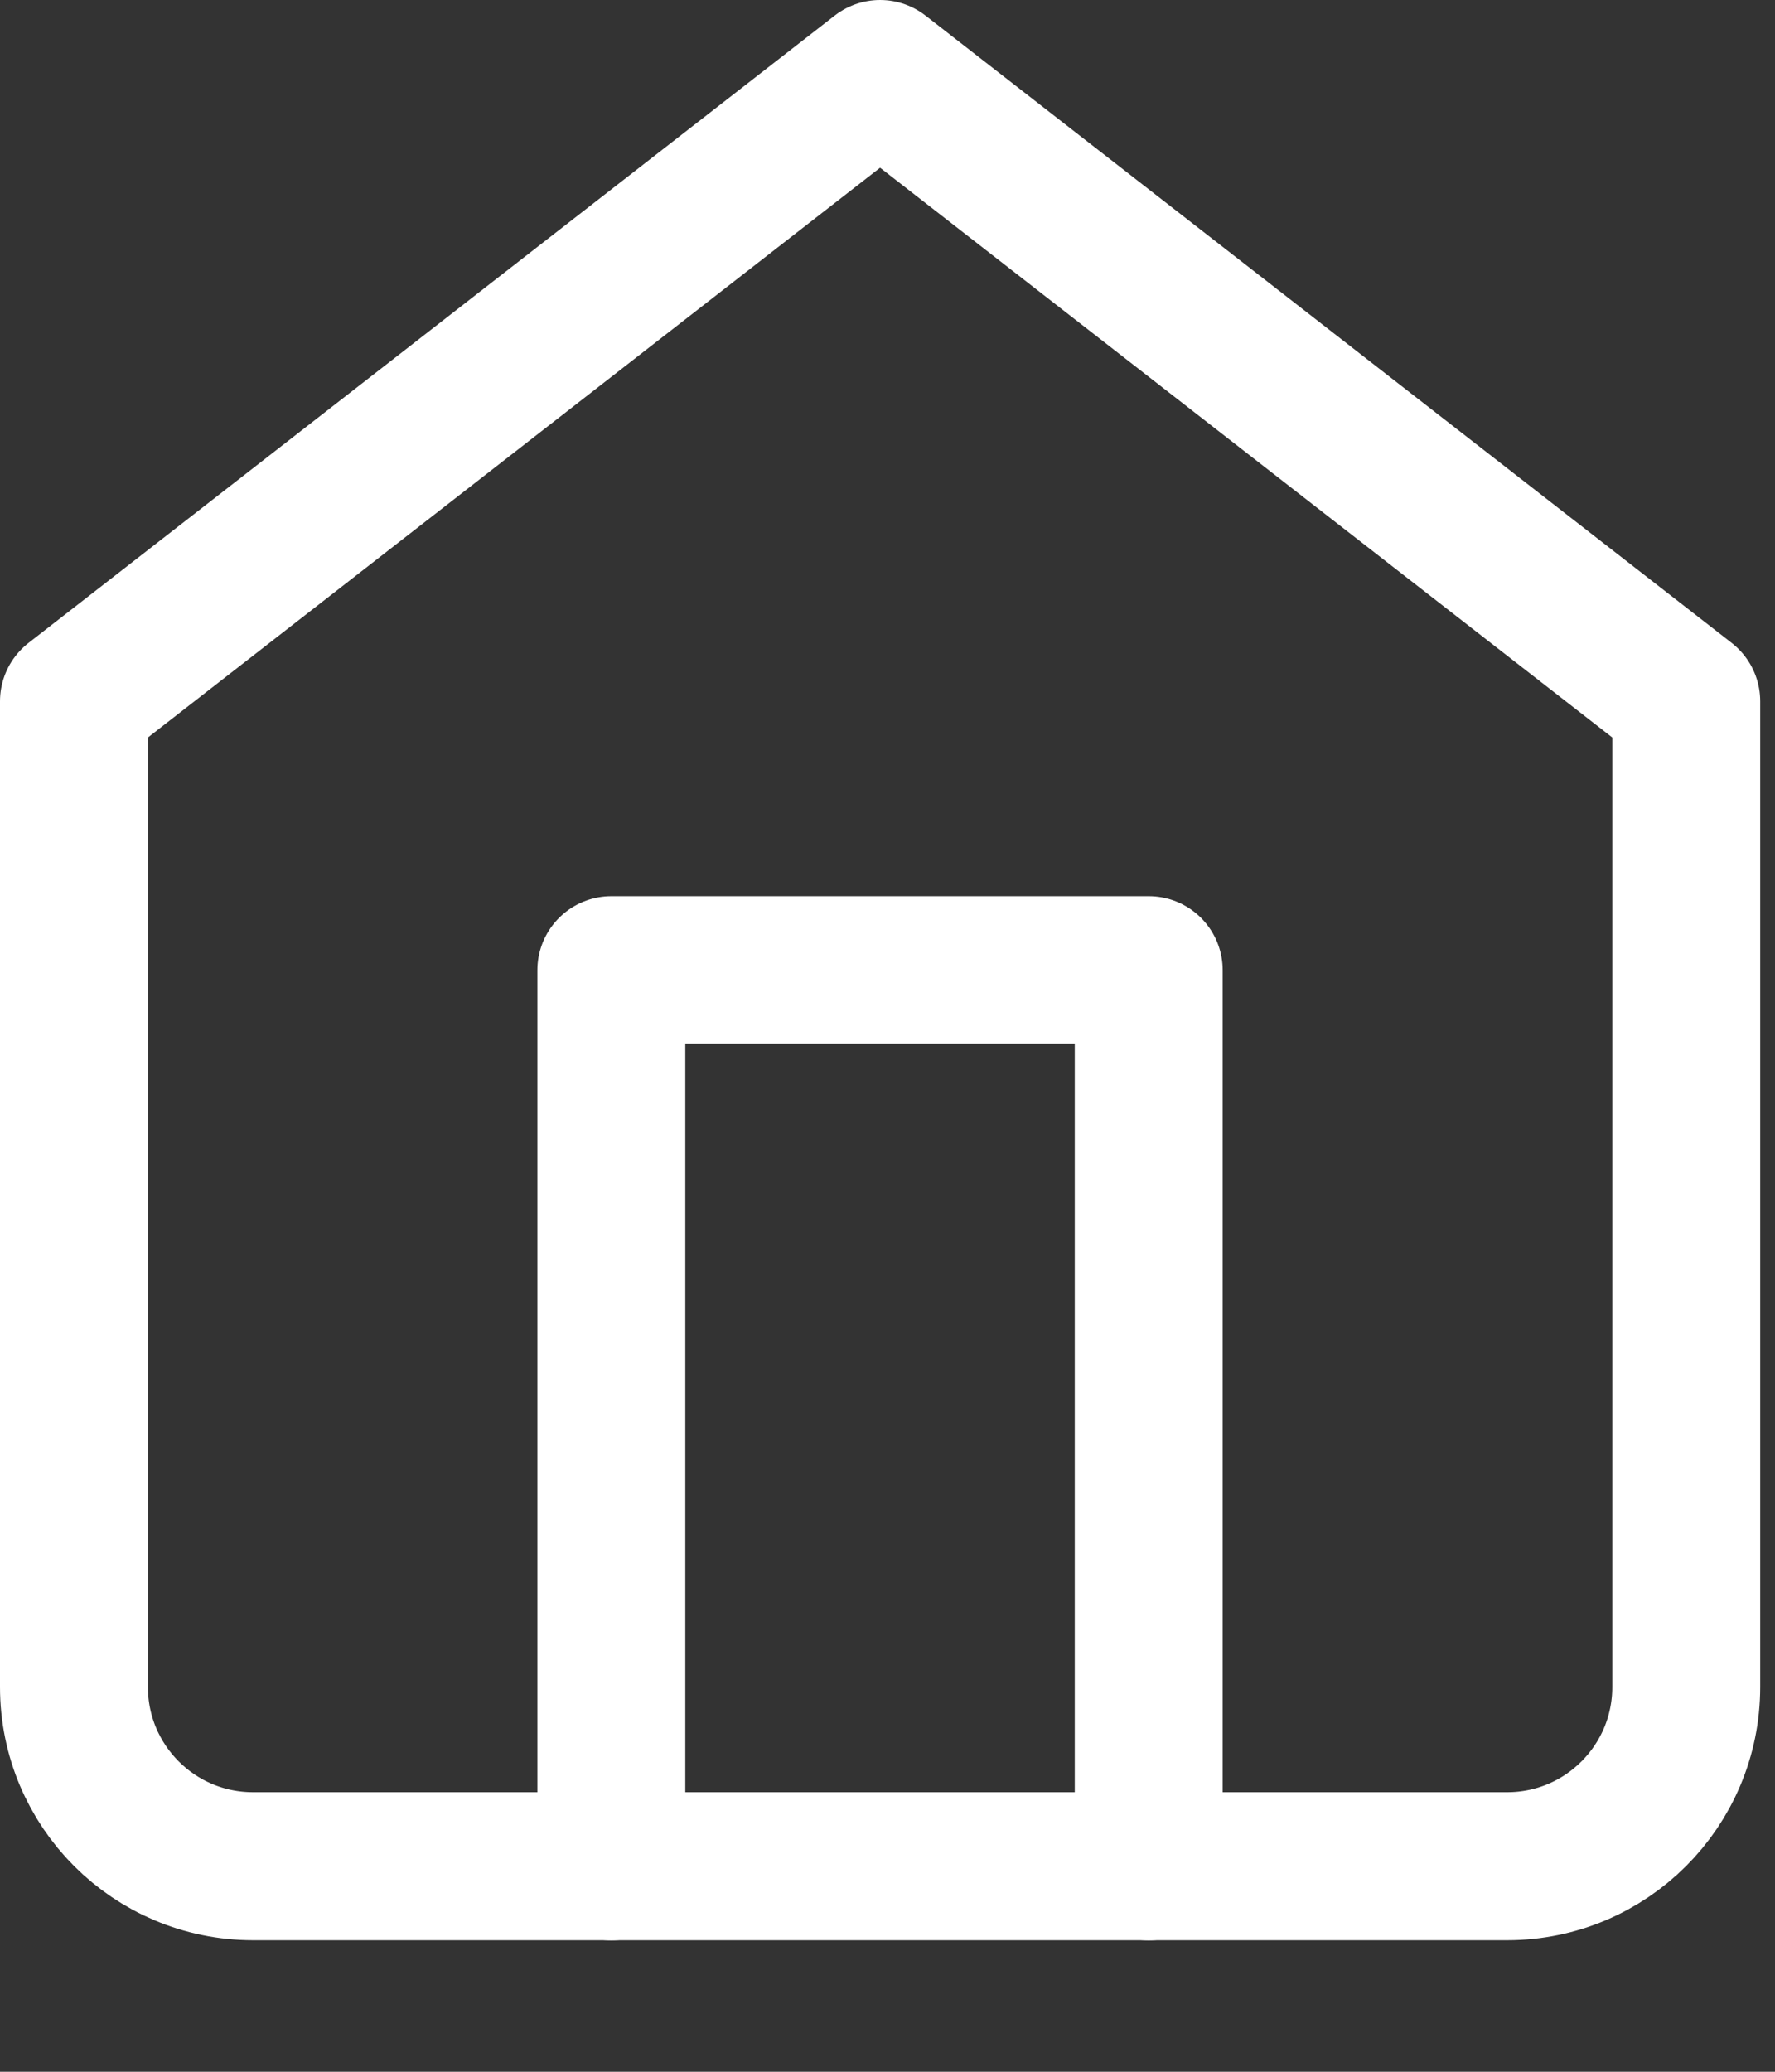 <?xml version="1.0" encoding="UTF-8"?>
<svg width="12px" height="14px" viewBox="0 0 12 14" version="1.1" xmlns="http://www.w3.org/2000/svg" xmlns:xlink="http://www.w3.org/1999/xlink">
    <rect x="0" y="0" width="12" height="14" fill="#333333" stroke="none"/>
    <!-- Generator: Sketch 55.2 (78181) - https://sketchapp.com -->
    <title>home</title>
    <desc>Created with Sketch.</desc>
    <g id="Page-1" stroke="none" stroke-width="1" fill="none" fill-rule="evenodd" stroke-linecap="round" stroke-linejoin="round">
        <g id="Recipes-Copy" transform="translate(-144, -170)" stroke="#FFFFFF">
            <g id="Group-2" transform="translate(144, 169)">
                <g id="home" transform="translate(0, 1)">
                    <path d="M0.5,4.739 L5.95,0.5 L11.4,4.739 L11.4,11.4 C11.4,12.069 10.858,12.611 10.189,12.611 L1.711,12.611 C1.042,12.611 0.5,12.069 0.5,11.4 L0.5,4.739 Z" id="Path_551"></path>
                    <polyline id="Path_552" points="4.133 12.612 4.133 6.556 7.766 6.556 7.766 12.612"></polyline>
                </g>
            </g>
        </g>
    </g>
</svg>